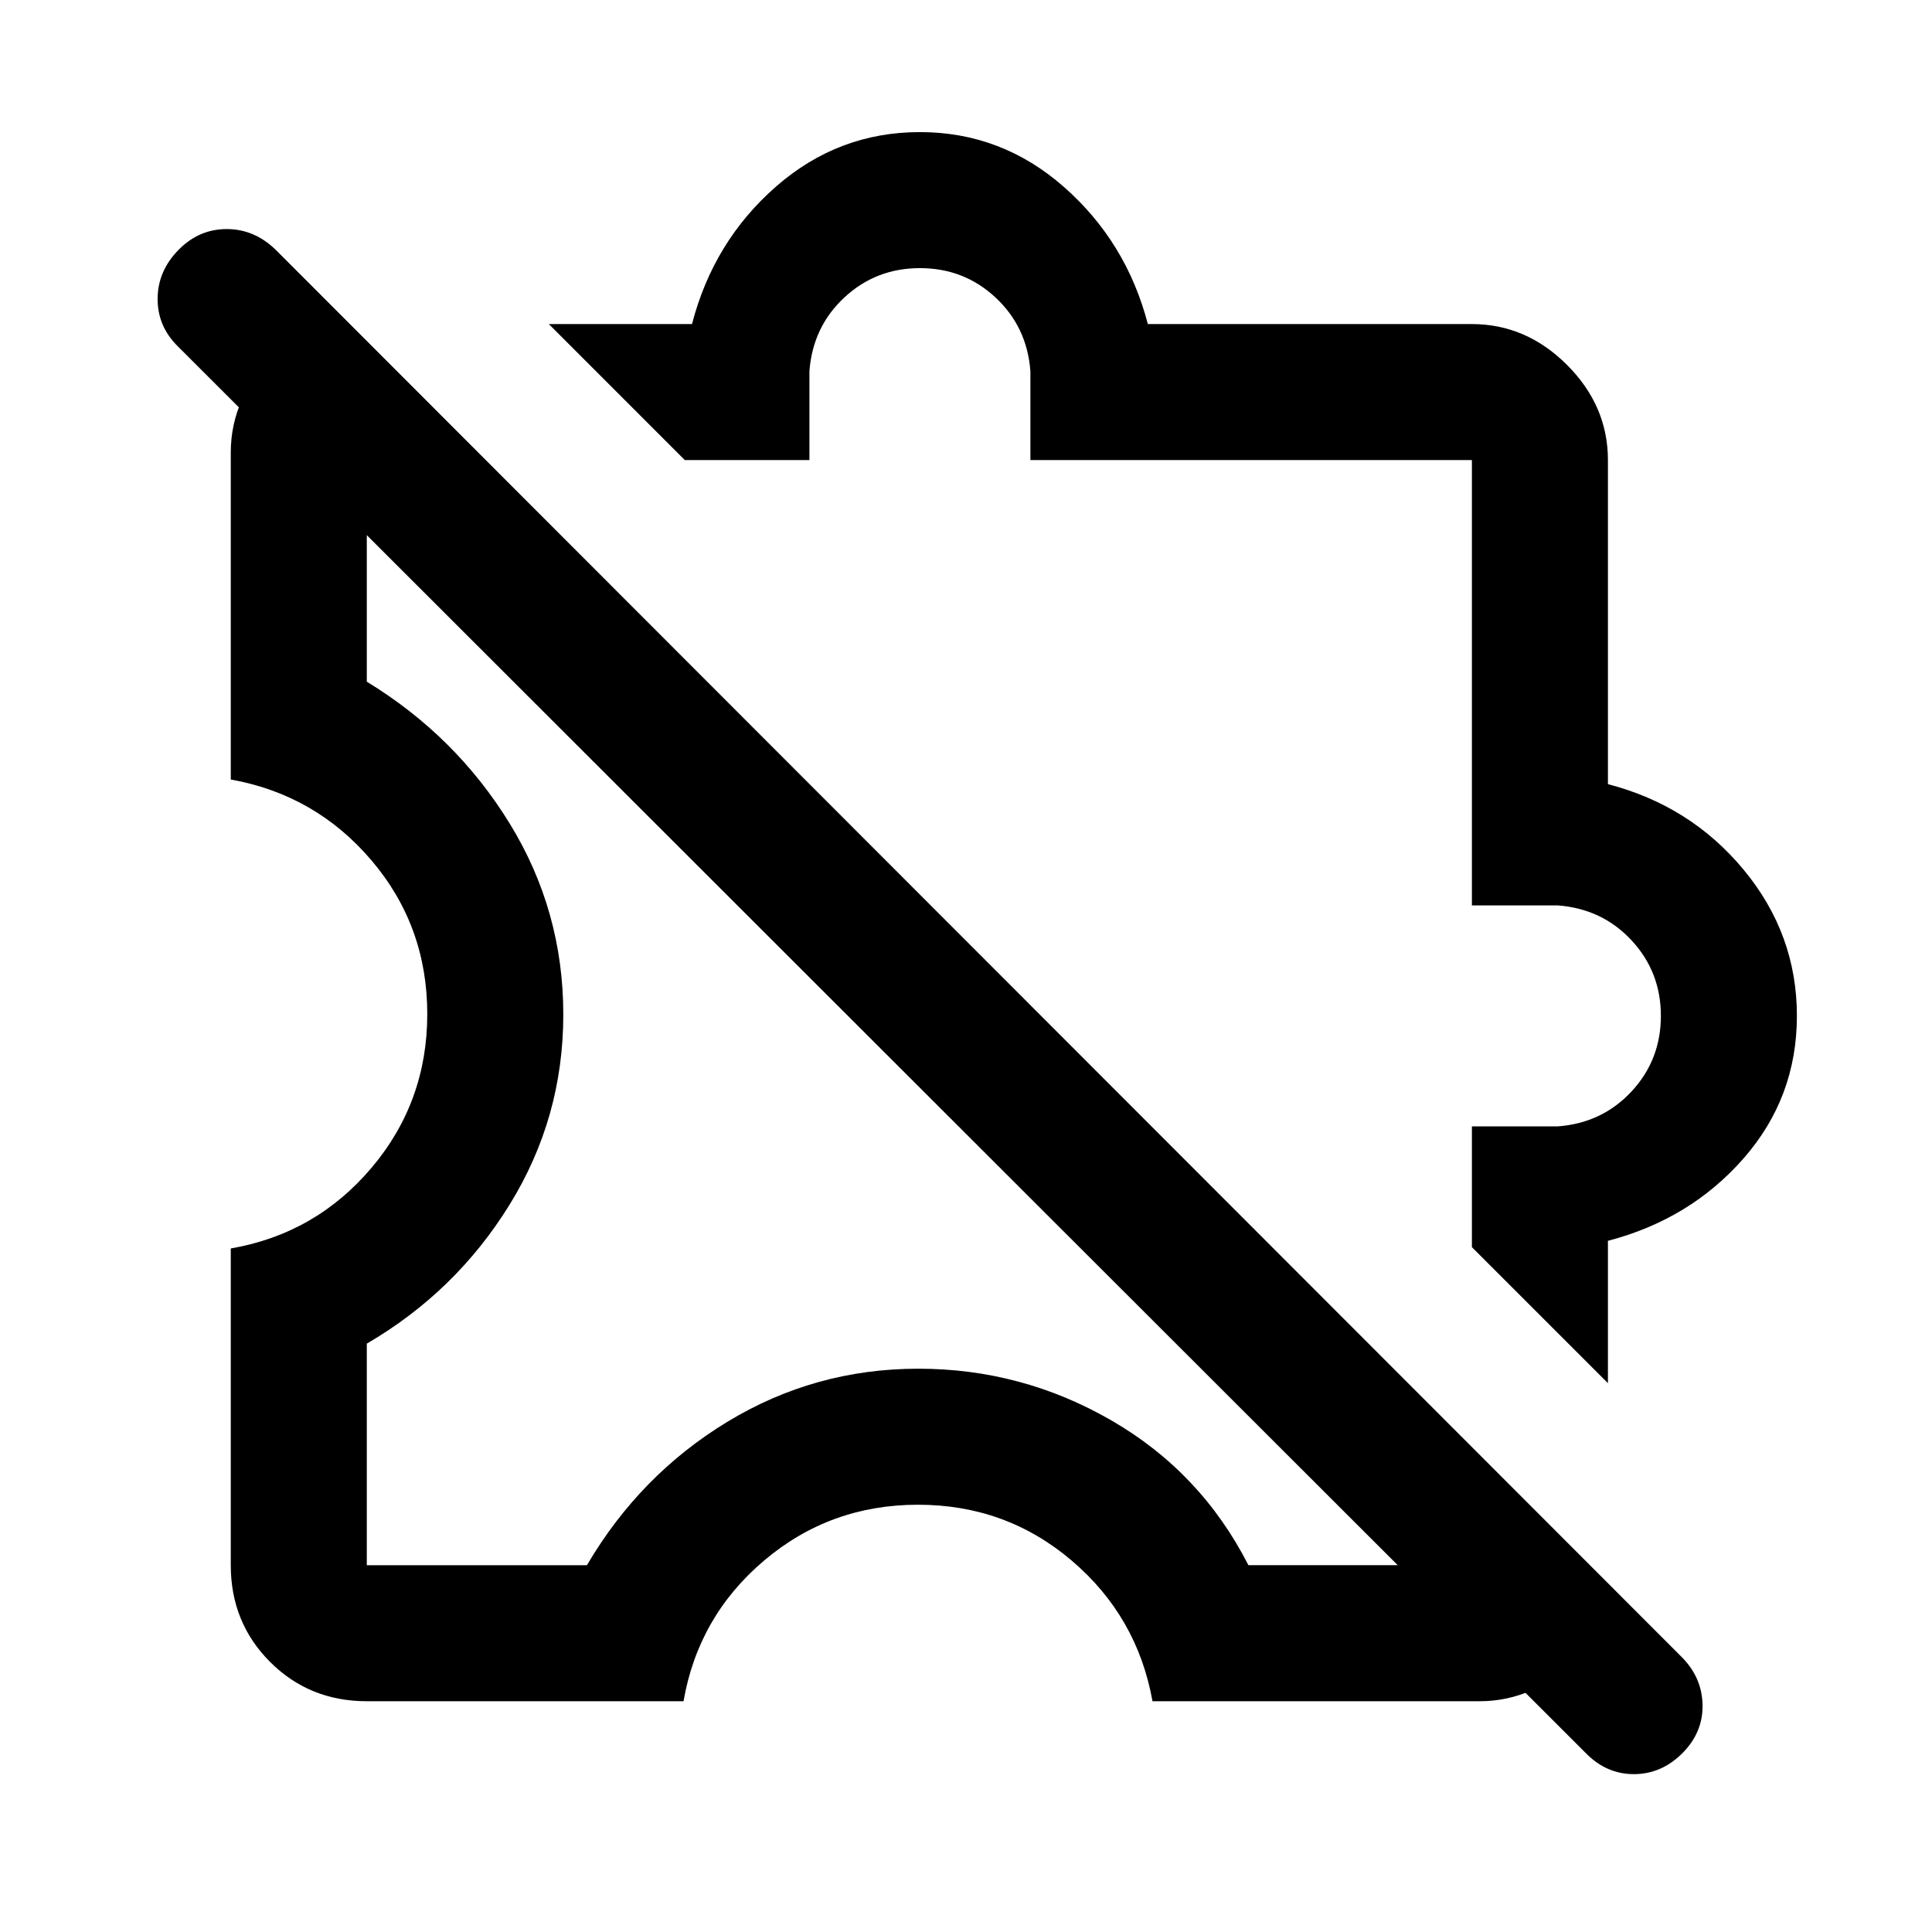 <svg xmlns="http://www.w3.org/2000/svg" height="40" viewBox="0 -960 960 960" width="40"><path d="M182.26-114.67q-28.52 0-48.06-19.53-19.53-19.54-19.53-48.06v-157.38q42.18-7.31 69.91-40.05 27.73-32.75 27.73-76.46 0-43.72-27.73-76.34-27.73-32.61-69.91-40.18v-162.56q0-13.59 5.45-25.91 5.46-12.32 14.8-21.42l47.34 47.33v113.95q44.25 26.98 70.94 70.38 26.7 43.4 26.7 95.01 0 51.36-26.75 94.58-26.74 43.23-70.89 68.95v110.1h109.38q26.36-44.89 69.79-71.26 43.44-26.38 94.89-26.38t95.93 25.7q44.48 25.7 68.08 71.94h114.9l47.33 47.34q-9.1 9.34-21.42 14.8-12.32 5.45-25.91 5.45H572.67q-7.57-42.18-40.18-69.91-32.62-27.73-76.34-27.73-43.71 0-76.46 27.73-32.74 27.73-40.05 69.91H182.26Zm616.71-158.05-67.59-67.57v-60.02h42.72q22-1.66 36.59-17.34 14.59-15.68 14.59-37.56 0-21.87-14.59-37.55-14.59-15.68-36.59-17.34h-42.72v-221.28H512v-44.21q-1.67-22-17.34-36.59-15.68-14.59-37.56-14.59-21.87 0-37.55 14.59-15.68 14.59-17.35 36.59v44.21h-61.91l-67.57-67.59h71.13q10.66-41.08 41.64-68.23 30.97-27.16 71.58-27.16 40.62 0 71.62 27.28 31 27.27 41.67 68.11h161.02q26.96 0 47.28 20.31 20.31 20.32 20.31 47.28v161.02q41.08 10.67 67.49 42.59 26.41 31.92 26.41 72.54 0 40.61-26.53 70.87-26.53 30.26-67.37 40.92v70.72Zm-11.02 183.8L88.31-787.95q-10.1-10-9.99-23.76.12-13.75 10.5-24.24 10.12-10.23 23.82-10.23 13.69 0 24.28 10.23l699.03 699.64q9.84 10.1 10.04 23.63.19 13.52-9.94 23.76-10.48 10.48-24.18 10.48-13.69 0-23.92-10.48ZM536.18-536.18Zm-77.1 77.1Z"/></svg>